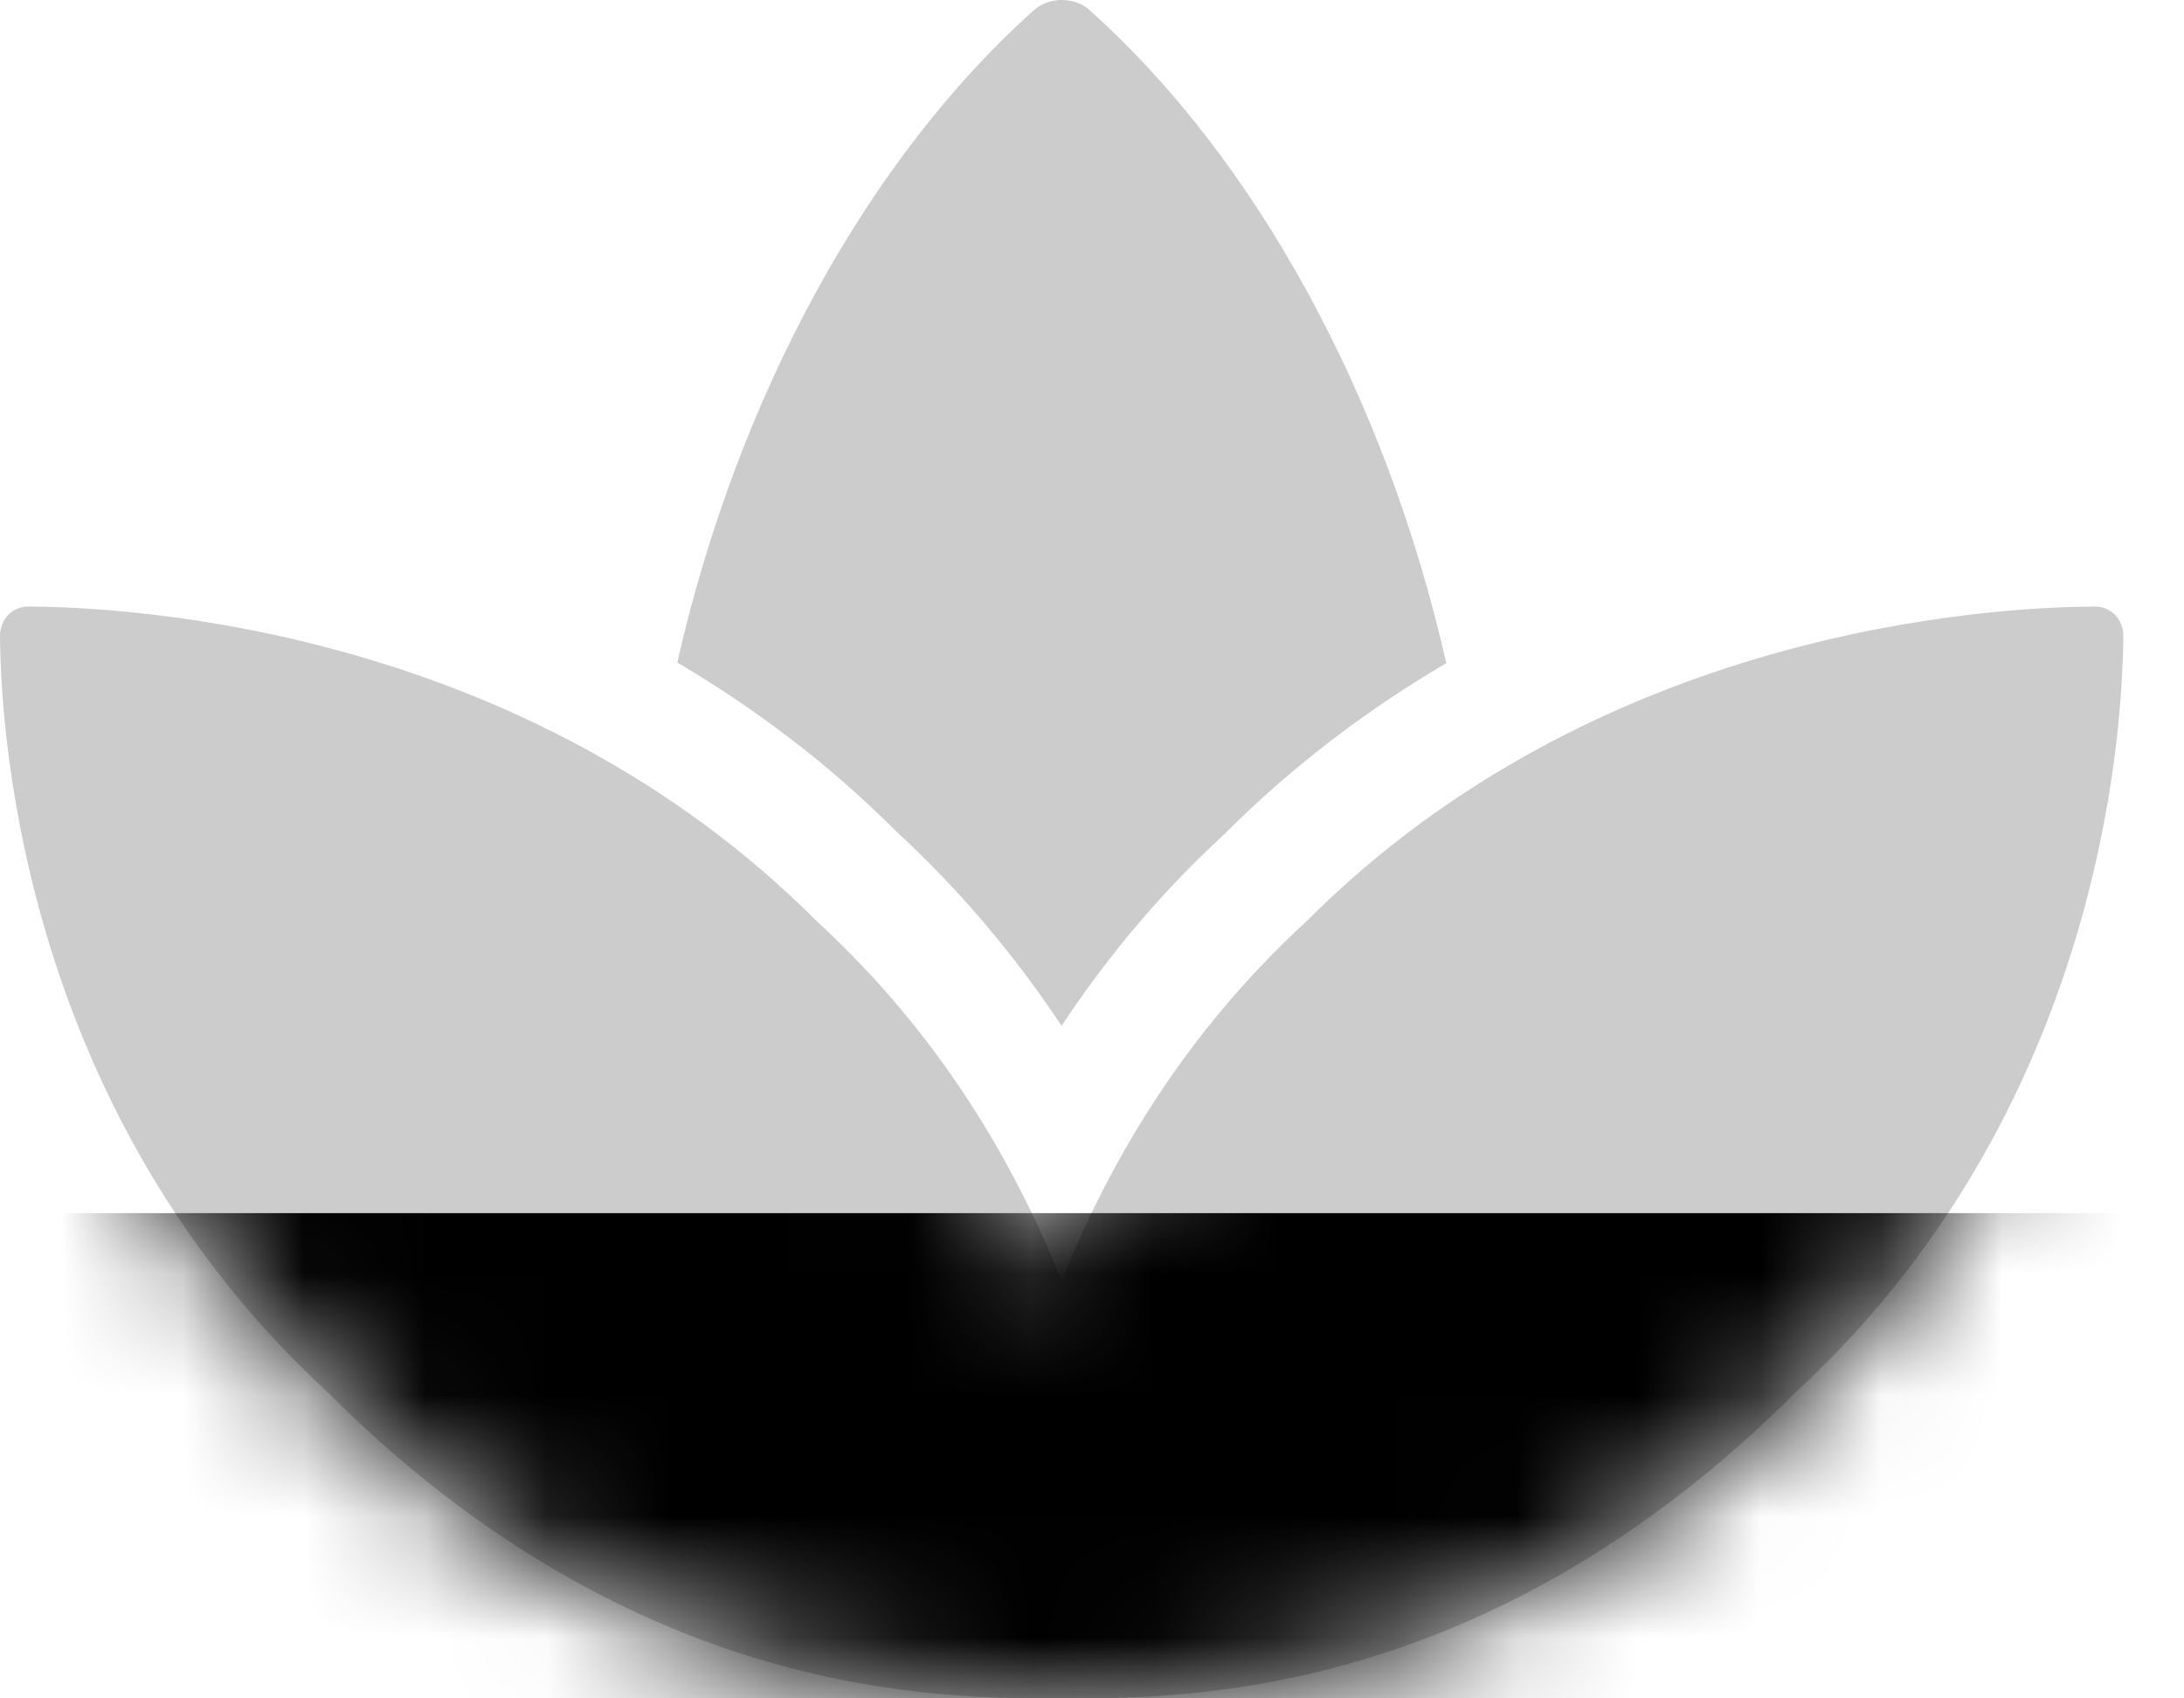 <svg width="18" height="14" viewBox="0 0 18 14" fill="none" xmlns="http://www.w3.org/2000/svg">
<path opacity="0.2" d="M17.265 5C16.382 5.004 13.163 5.193 10.768 7.594C9.761 8.52 9.146 9.572 8.75 10.558C8.354 9.572 7.739 8.52 6.732 7.594C4.337 5.193 1.118 5.004 0.235 5C0.101 4.999 -0.001 5.106 1.06749e-05 5.244C0.007 6.117 0.217 9.186 2.697 11.473C5.25 14.029 7.778 14 8.75 14C9.722 14 12.25 14.03 14.803 11.473C17.283 9.186 17.493 6.117 17.5 5.244C17.501 5.106 17.398 4.999 17.265 5ZM8.749 8.456C9.139 7.867 9.588 7.338 10.089 6.878C10.669 6.296 11.291 5.837 11.92 5.466C11.42 3.263 10.348 1.308 8.981 0.084C8.856 -0.028 8.646 -0.028 8.521 0.084C7.154 1.307 6.082 3.26 5.582 5.461C6.201 5.827 6.812 6.278 7.381 6.848C7.899 7.325 8.358 7.865 8.749 8.456Z" fill="black"/>
<mask id="mask0" mask-type="alpha" maskUnits="userSpaceOnUse" x="0" y="0" width="18" height="14">
<path d="M17.265 5C16.382 5.004 13.163 5.193 10.768 7.594C9.761 8.52 9.146 9.572 8.75 10.558C8.354 9.572 7.739 8.52 6.732 7.594C4.337 5.193 1.118 5.004 0.235 5C0.101 4.999 -0.001 5.106 1.06749e-05 5.244C0.007 6.117 0.217 9.186 2.697 11.473C5.25 14.029 7.778 14 8.75 14C9.722 14 12.25 14.03 14.803 11.473C17.283 9.186 17.493 6.117 17.5 5.244C17.501 5.106 17.398 4.999 17.265 5ZM8.749 8.456C9.139 7.867 9.588 7.338 10.089 6.878C10.669 6.296 11.291 5.837 11.92 5.466C11.42 3.263 10.348 1.308 8.981 0.084C8.856 -0.028 8.646 -0.028 8.521 0.084C7.154 1.307 6.082 3.26 5.582 5.461C6.201 5.827 6.812 6.278 7.381 6.848C7.899 7.325 8.358 7.865 8.749 8.456Z" fill="black"/>
</mask>
<g mask="url(#mask0)">
<rect y="10" width="18" height="4" fill="black"/>
</g>
</svg>
